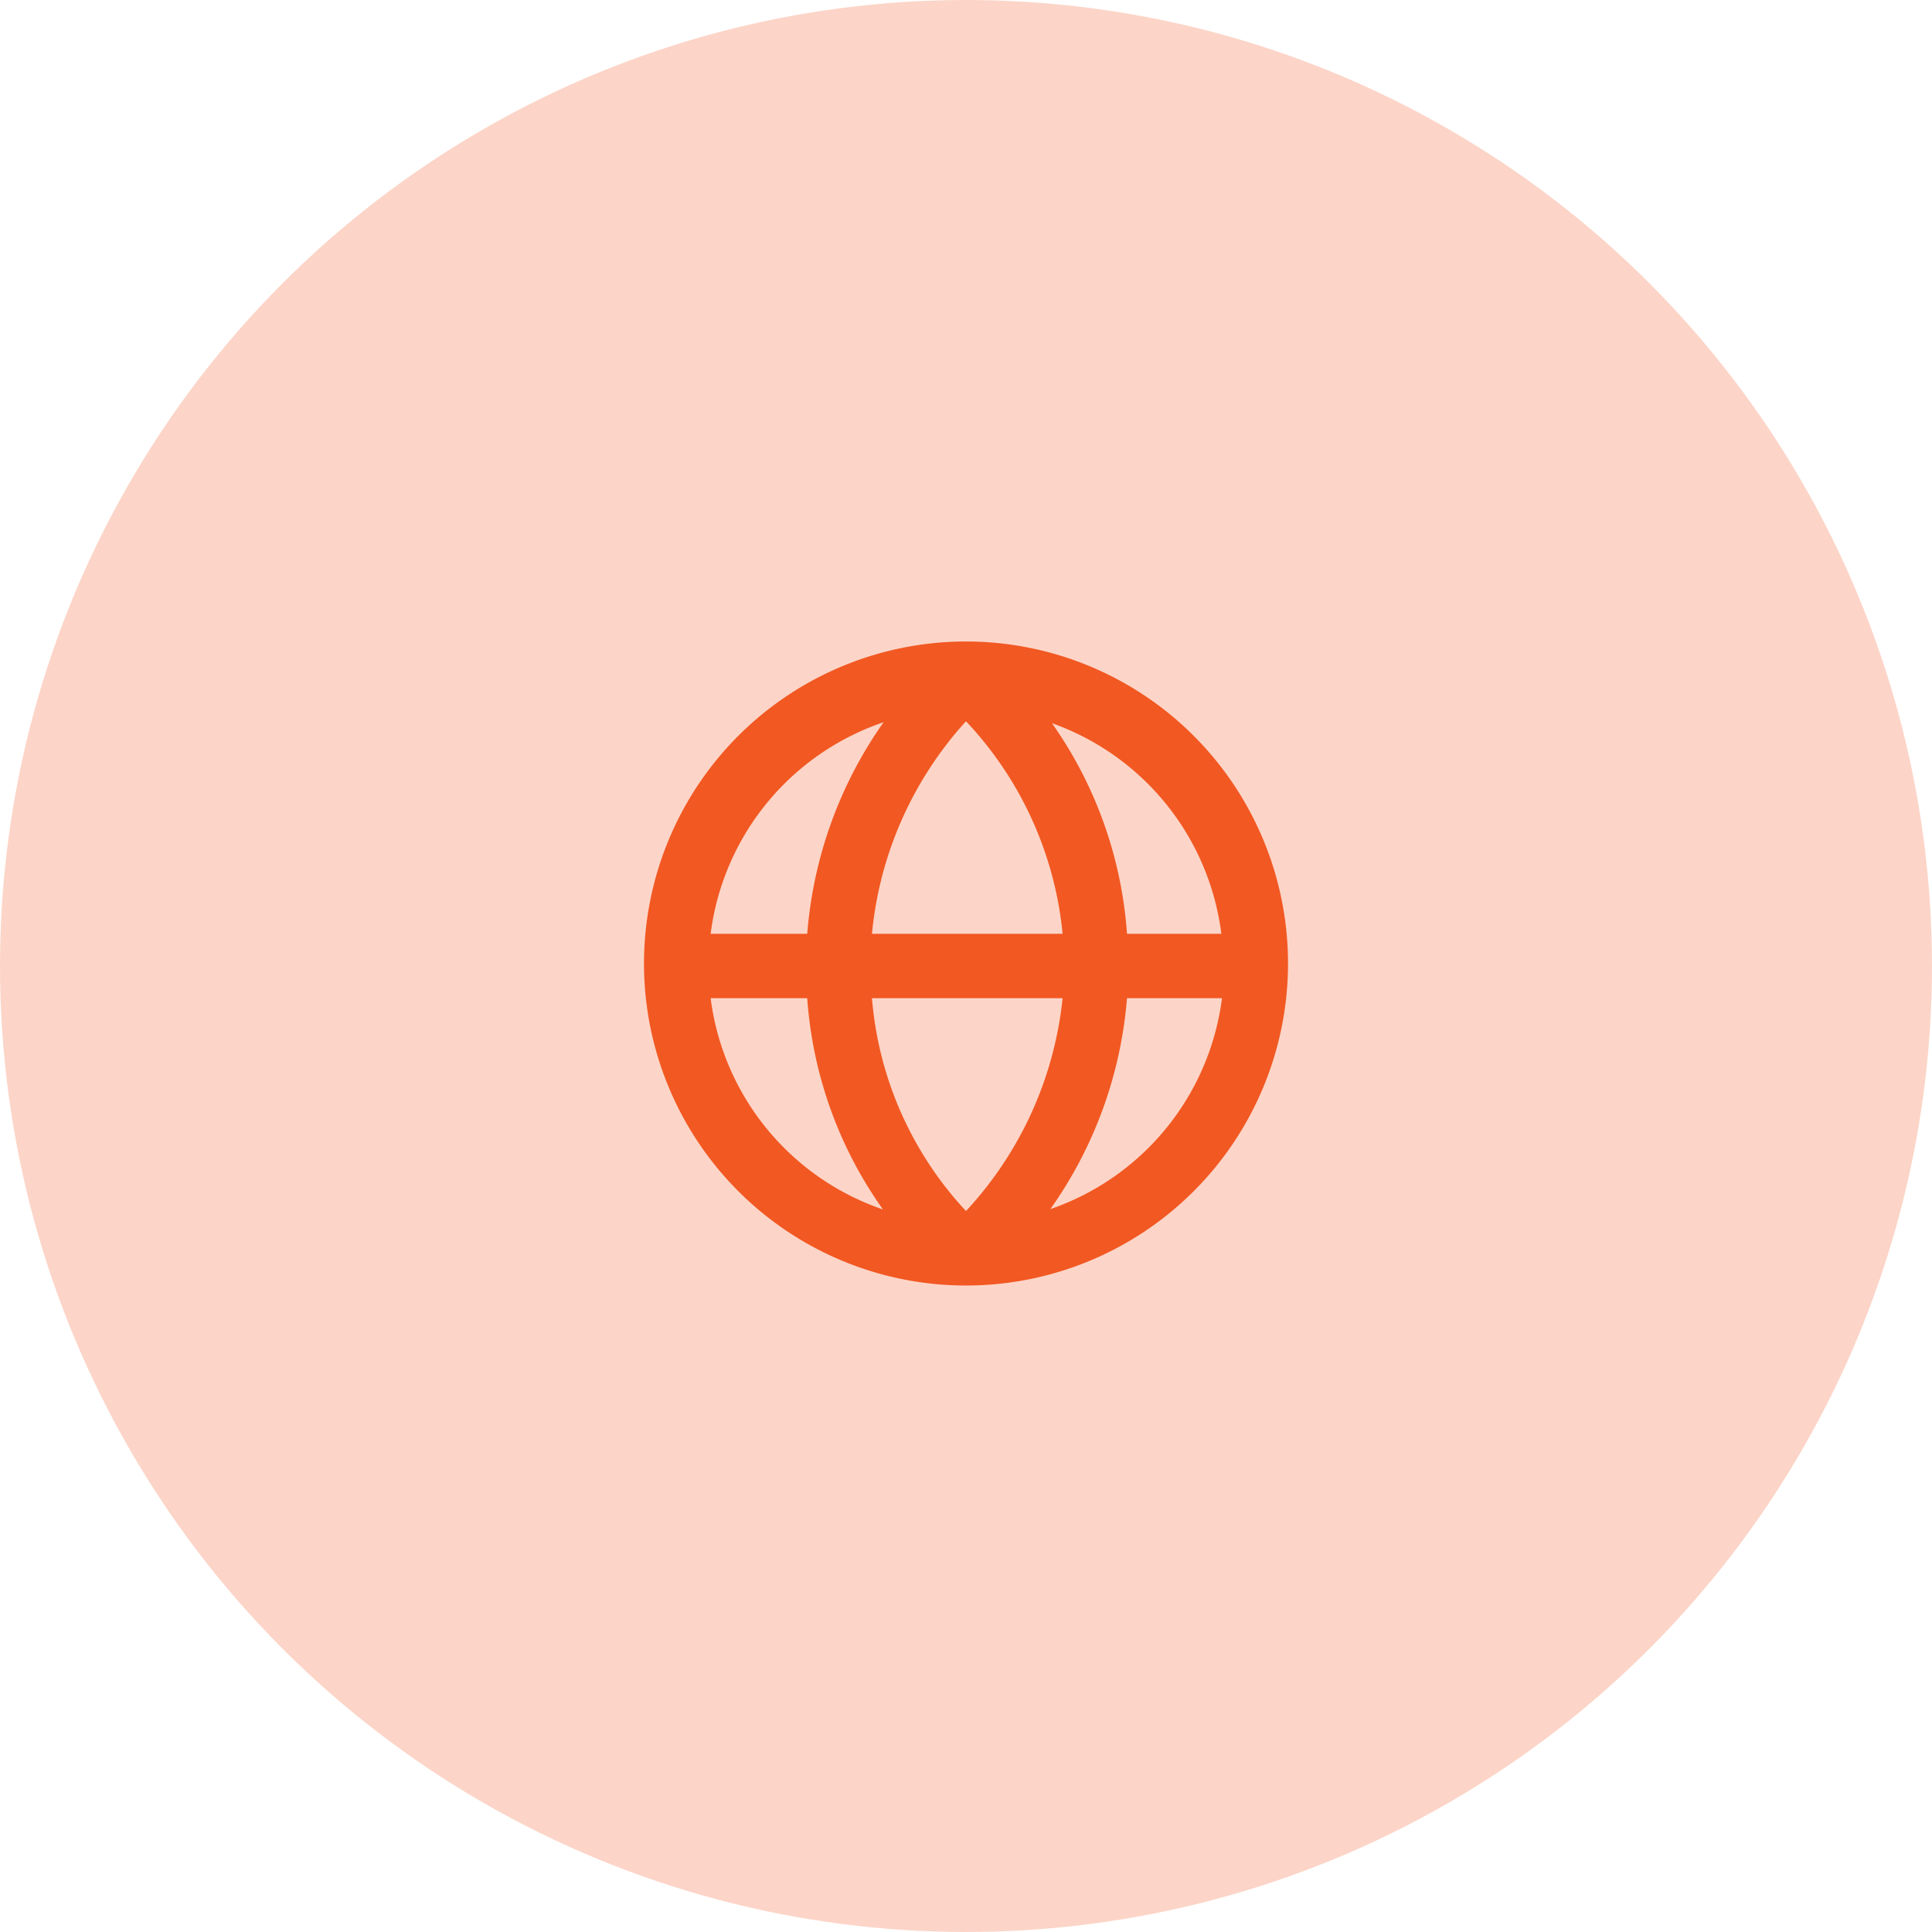 <svg width="100" height="100" fill="none" xmlns="http://www.w3.org/2000/svg"><circle cx="50" cy="50" r="50" fill="#FCD5C8"/><path d="M66.667 50a16.667 16.667 0 10-33.333 0 16.667 16.667 0 0033.333 0zm-3.45-1.667h-4.884a21.517 21.517 0 00-3.883-10.9 13.334 13.334 0 018.767 10.9zm-18.084 3.334H55a19.066 19.066 0 01-5 11.016 18.334 18.334 0 01-4.867-11.016zm0-3.334a19 19 0 014.867-11 18.65 18.65 0 015 11h-9.867zm.6-10.95a21.967 21.967 0 00-3.95 10.95h-5a13.334 13.334 0 018.95-10.95zm-8.95 14.284h5A21.433 21.433 0 0045.7 62.6a13.334 13.334 0 01-8.917-10.933zm17.584 10.916a21.9 21.9 0 003.966-10.916h4.917a13.333 13.333 0 01-8.883 10.916z" fill="#F25822"/></svg>